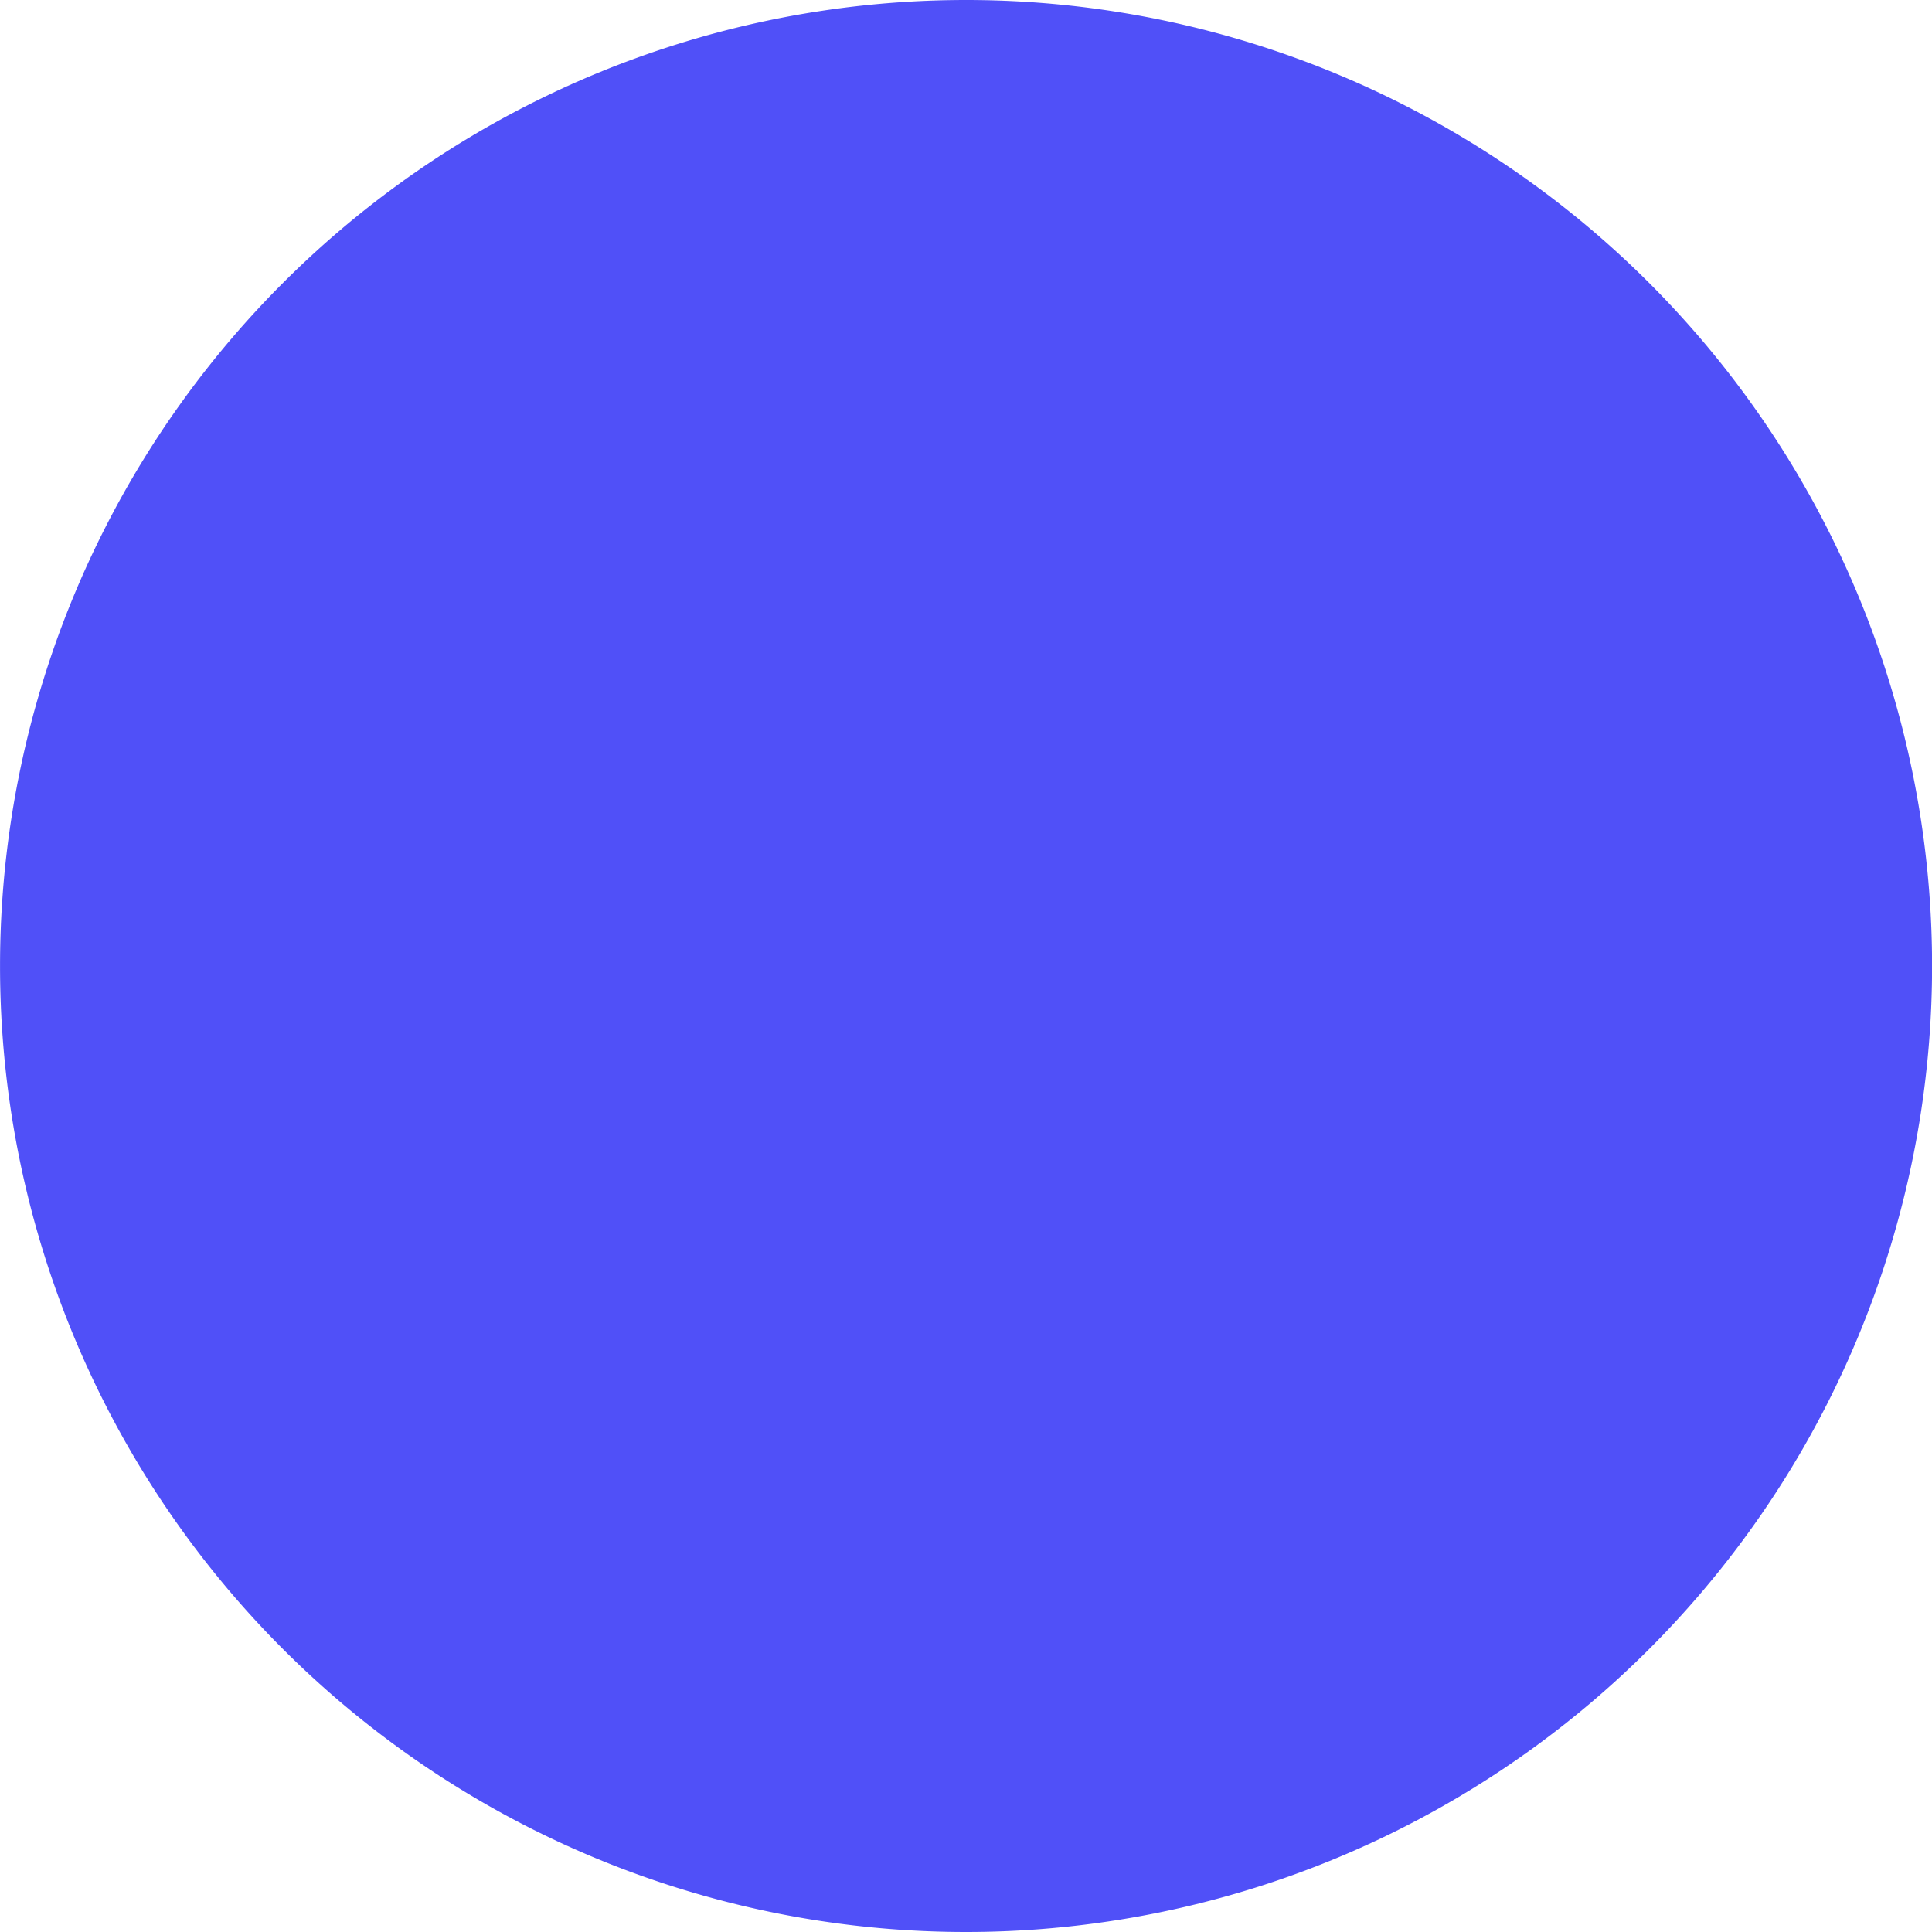 <?xml version="1.0" encoding="UTF-8" standalone="no"?>
<!-- Created with Inkscape (http://www.inkscape.org/) -->

<svg
   xmlns:dc="http://purl.org/dc/elements/1.1/"
   xmlns:cc="http://creativecommons.org/ns#"
   xmlns:rdf="http://www.w3.org/1999/02/22-rdf-syntax-ns#"
   xmlns:svg="http://www.w3.org/2000/svg"
   xmlns="http://www.w3.org/2000/svg"
   xmlns:sodipodi="http://sodipodi.sourceforge.net/DTD/sodipodi-0.dtd"
   xmlns:inkscape="http://www.inkscape.org/namespaces/inkscape"
   width="80"
   height="80"
   id="svg2"
   version="1.1"
   inkscape:version="0.48.2 r9819"
   sodipodi:docname="dotExplosion_blue-hd.svg"
   inkscape:export-filename="/Users/Victor/Documents/Custom/XCode/FALLING DOTS/Falling Dots/Falling Dots/Resources/dotExplosion_blue.png"
   inkscape:export-xdpi="90"
   inkscape:export-ydpi="90">
  <defs
     id="defs4" />
  <sodipodi:namedview
     id="base"
     pagecolor="#ffffff"
     bordercolor="#666666"
     borderopacity="1.0"
     inkscape:pageopacity="0.0"
     inkscape:pageshadow="2"
     inkscape:zoom="3"
     inkscape:cx="-1.9999993"
     inkscape:cy="15.238096"
     inkscape:document-units="px"
     inkscape:current-layer="layer1"
     showgrid="false"
     inkscape:window-width="1280"
     inkscape:window-height="752"
     inkscape:window-x="0"
     inkscape:window-y="0"
     inkscape:window-maximized="1" />
  <g
     inkscape:label="Layer 1"
     inkscape:groupmode="layer"
     id="layer1"
     transform="translate(0,-972.362)">
    <path
       sodipodi:type="arc"
       style="fill:#0000f5;fill-opacity:0.686;stroke:none"
       id="path2985"
       sodipodi:cx="19.666666"
       sodipodi:cy="19.5"
       sodipodi:rx="13"
       sodipodi:ry="12.5"
       d="m 32.667,19.5 a 13,12.5 0 1 1 -26,0 13,12.5 0 1 1 26,0 z"
       transform="matrix(3.077,0,0,3.2,-20.513,949.962)" />
  </g>
</svg>
